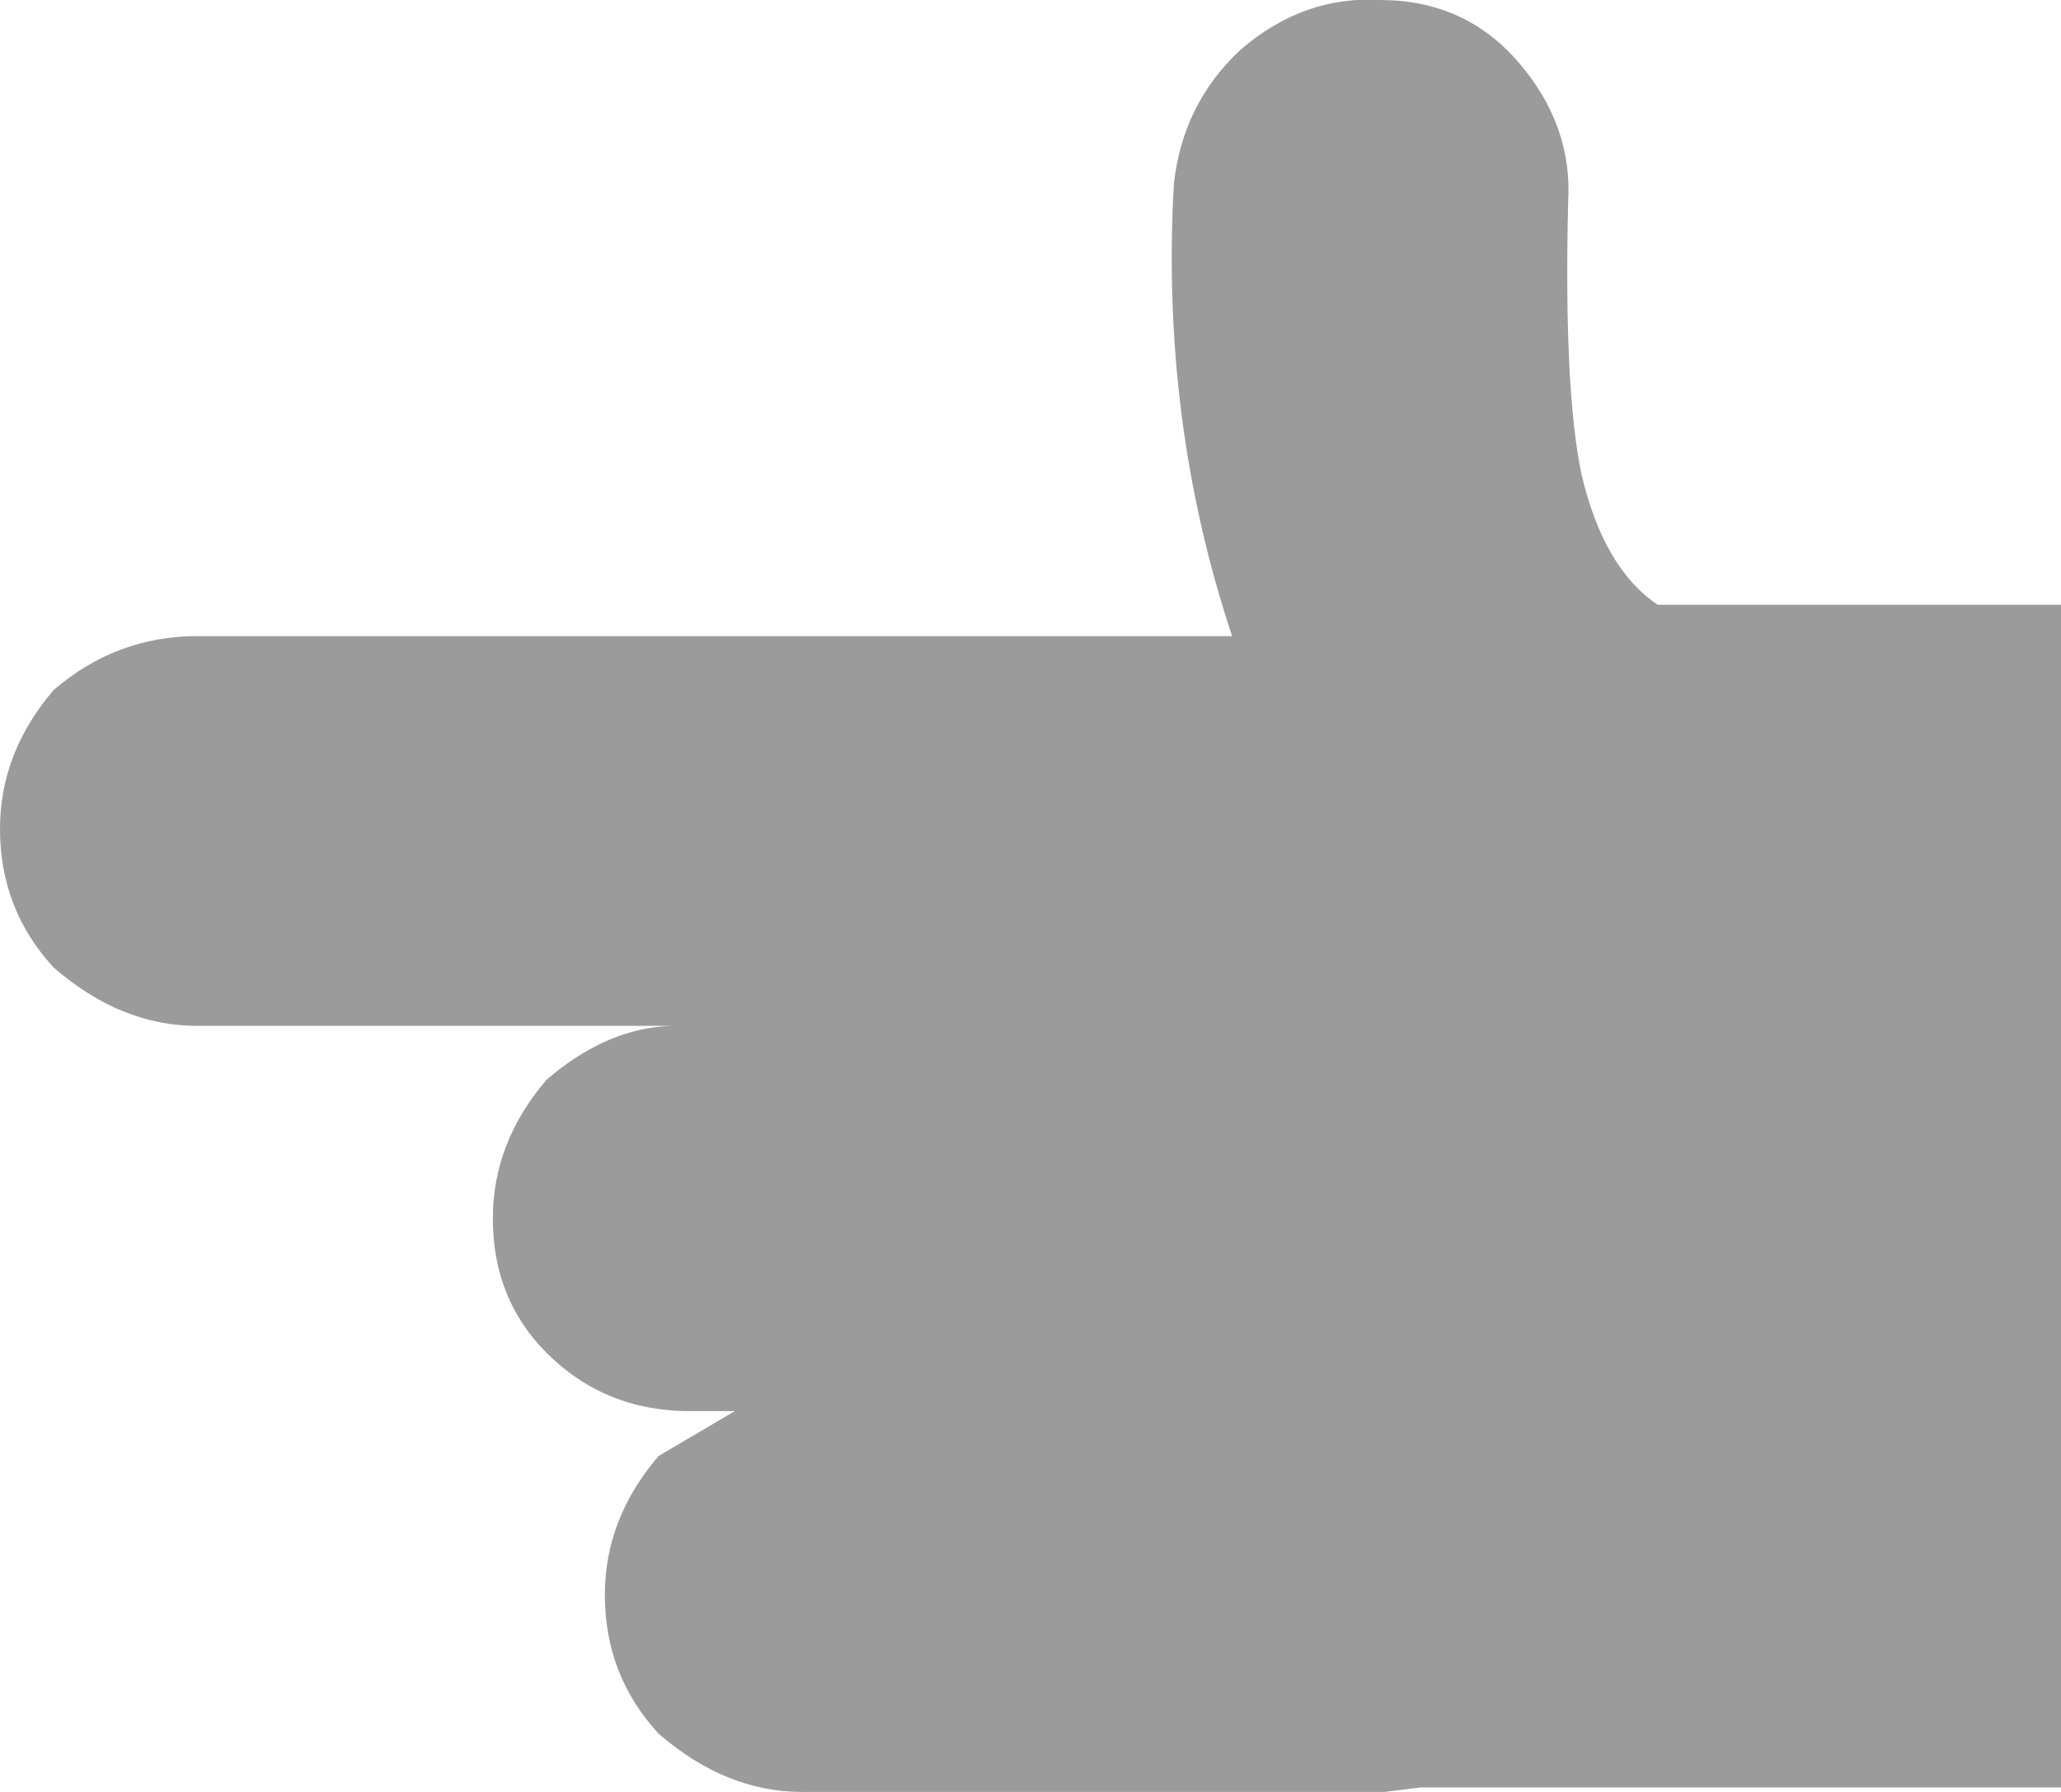 
<svg xmlns="http://www.w3.org/2000/svg" version="1.1" xmlns:xlink="http://www.w3.org/1999/xlink" preserveAspectRatio="none" x="0px" y="0px" width="23px" height="20px" viewBox="0 0 23 20">
<defs>
<g id="Layer0_0_FILL">
<path fill="#9B9B9B" stroke="none" d="
M 712.6 23.45
L 712.6 10.25 708.1 10.25
Q 707.5 9.85 707.25 8.8 707.05 7.85 707.1 5.75 707.15 4.9 706.55 4.2 705.95 3.5 705 3.5 704.15 3.45 703.45 4.05 702.8 4.65 702.7 5.55 702.55 8.2 703.35 10.6
L 691.8 10.6
Q 690.9 10.6 690.2 11.2 689.6 11.9 689.6 12.75 689.6 13.65 690.2 14.3 690.95 14.95 691.8 14.95
L 697.1 14.95
Q 696.378 14.969 695.7 15.55 695.1 16.25 695.1 17.1 695.1 18 695.7 18.6 696.35 19.25 697.3 19.25
L 697.8 19.25 696.95 19.75
Q 696.35 20.45 696.35 21.3 696.35 22.2 696.95 22.85 697.7 23.5 698.55 23.5
L 705.05 23.5 705.45 23.45 712.6 23.45 Z"/>
</g>
</defs>

<g transform="matrix( 1, 0, 0, 1, -689.6,-3.5) ">
<use xlink:href="#Layer0_0_FILL"/>
</g>
</svg>
